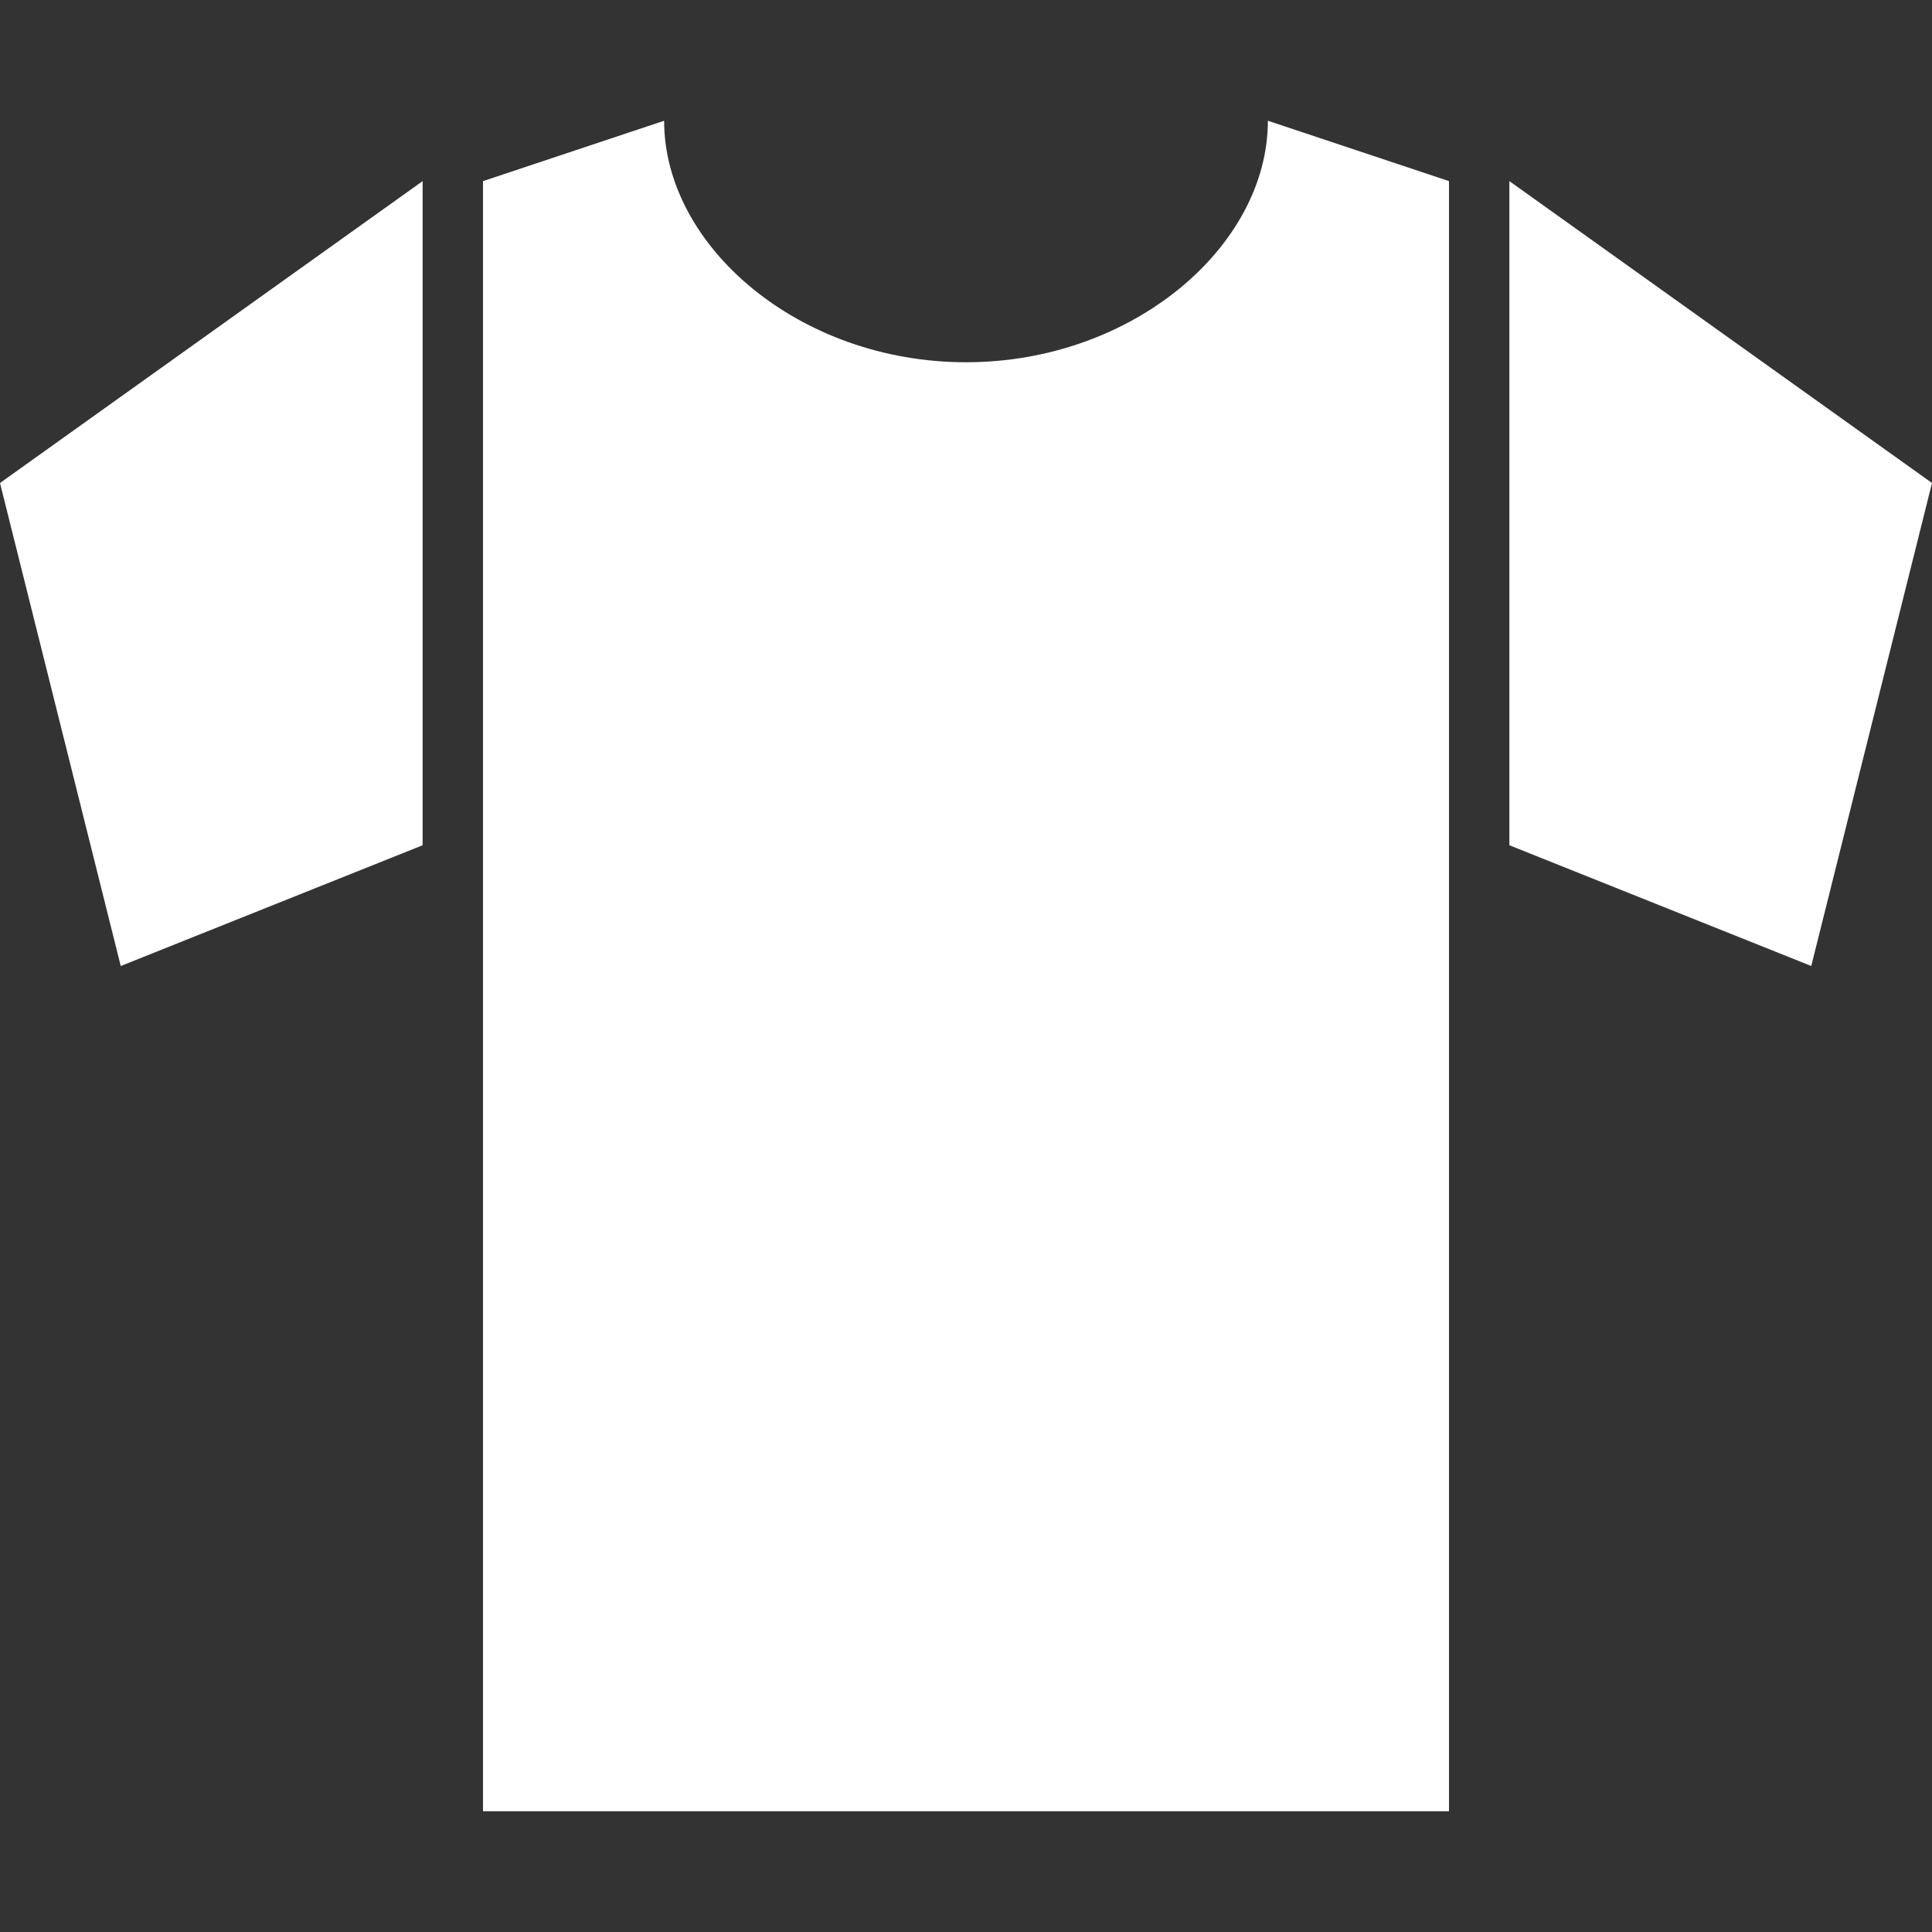 <svg width="16" height="16" viewBox="0 0 16 16" fill="none" xmlns="http://www.w3.org/2000/svg">
<rect x="0" y="0" width="16" height="16" fill="#333333" stroke="none"/>
<g clip-path="url(#clip0_16469_21685)">
<path d="M10.5 1C10.5 2.04 9.38 3 8 3C6.62 3 5.5 2.04 5.5 1L4 1.5V15H12V1.5L10.5 1Z" fill="white"/>
<path fill-rule="evenodd" clip-rule="evenodd" d="M12.5 1.5L16 4L15 8L12.5 7V2.5V1.5Z" fill="white"/>
<path fill-rule="evenodd" clip-rule="evenodd" d="M3.5 2.5V7L1 8L0 4L3.5 1.5V2.5Z" fill="white"/>
</g>
<defs>
<clipPath id="clip0_16469_21685">
<rect width="16" height="16" fill="white"/>
</clipPath>
</defs>
</svg>
